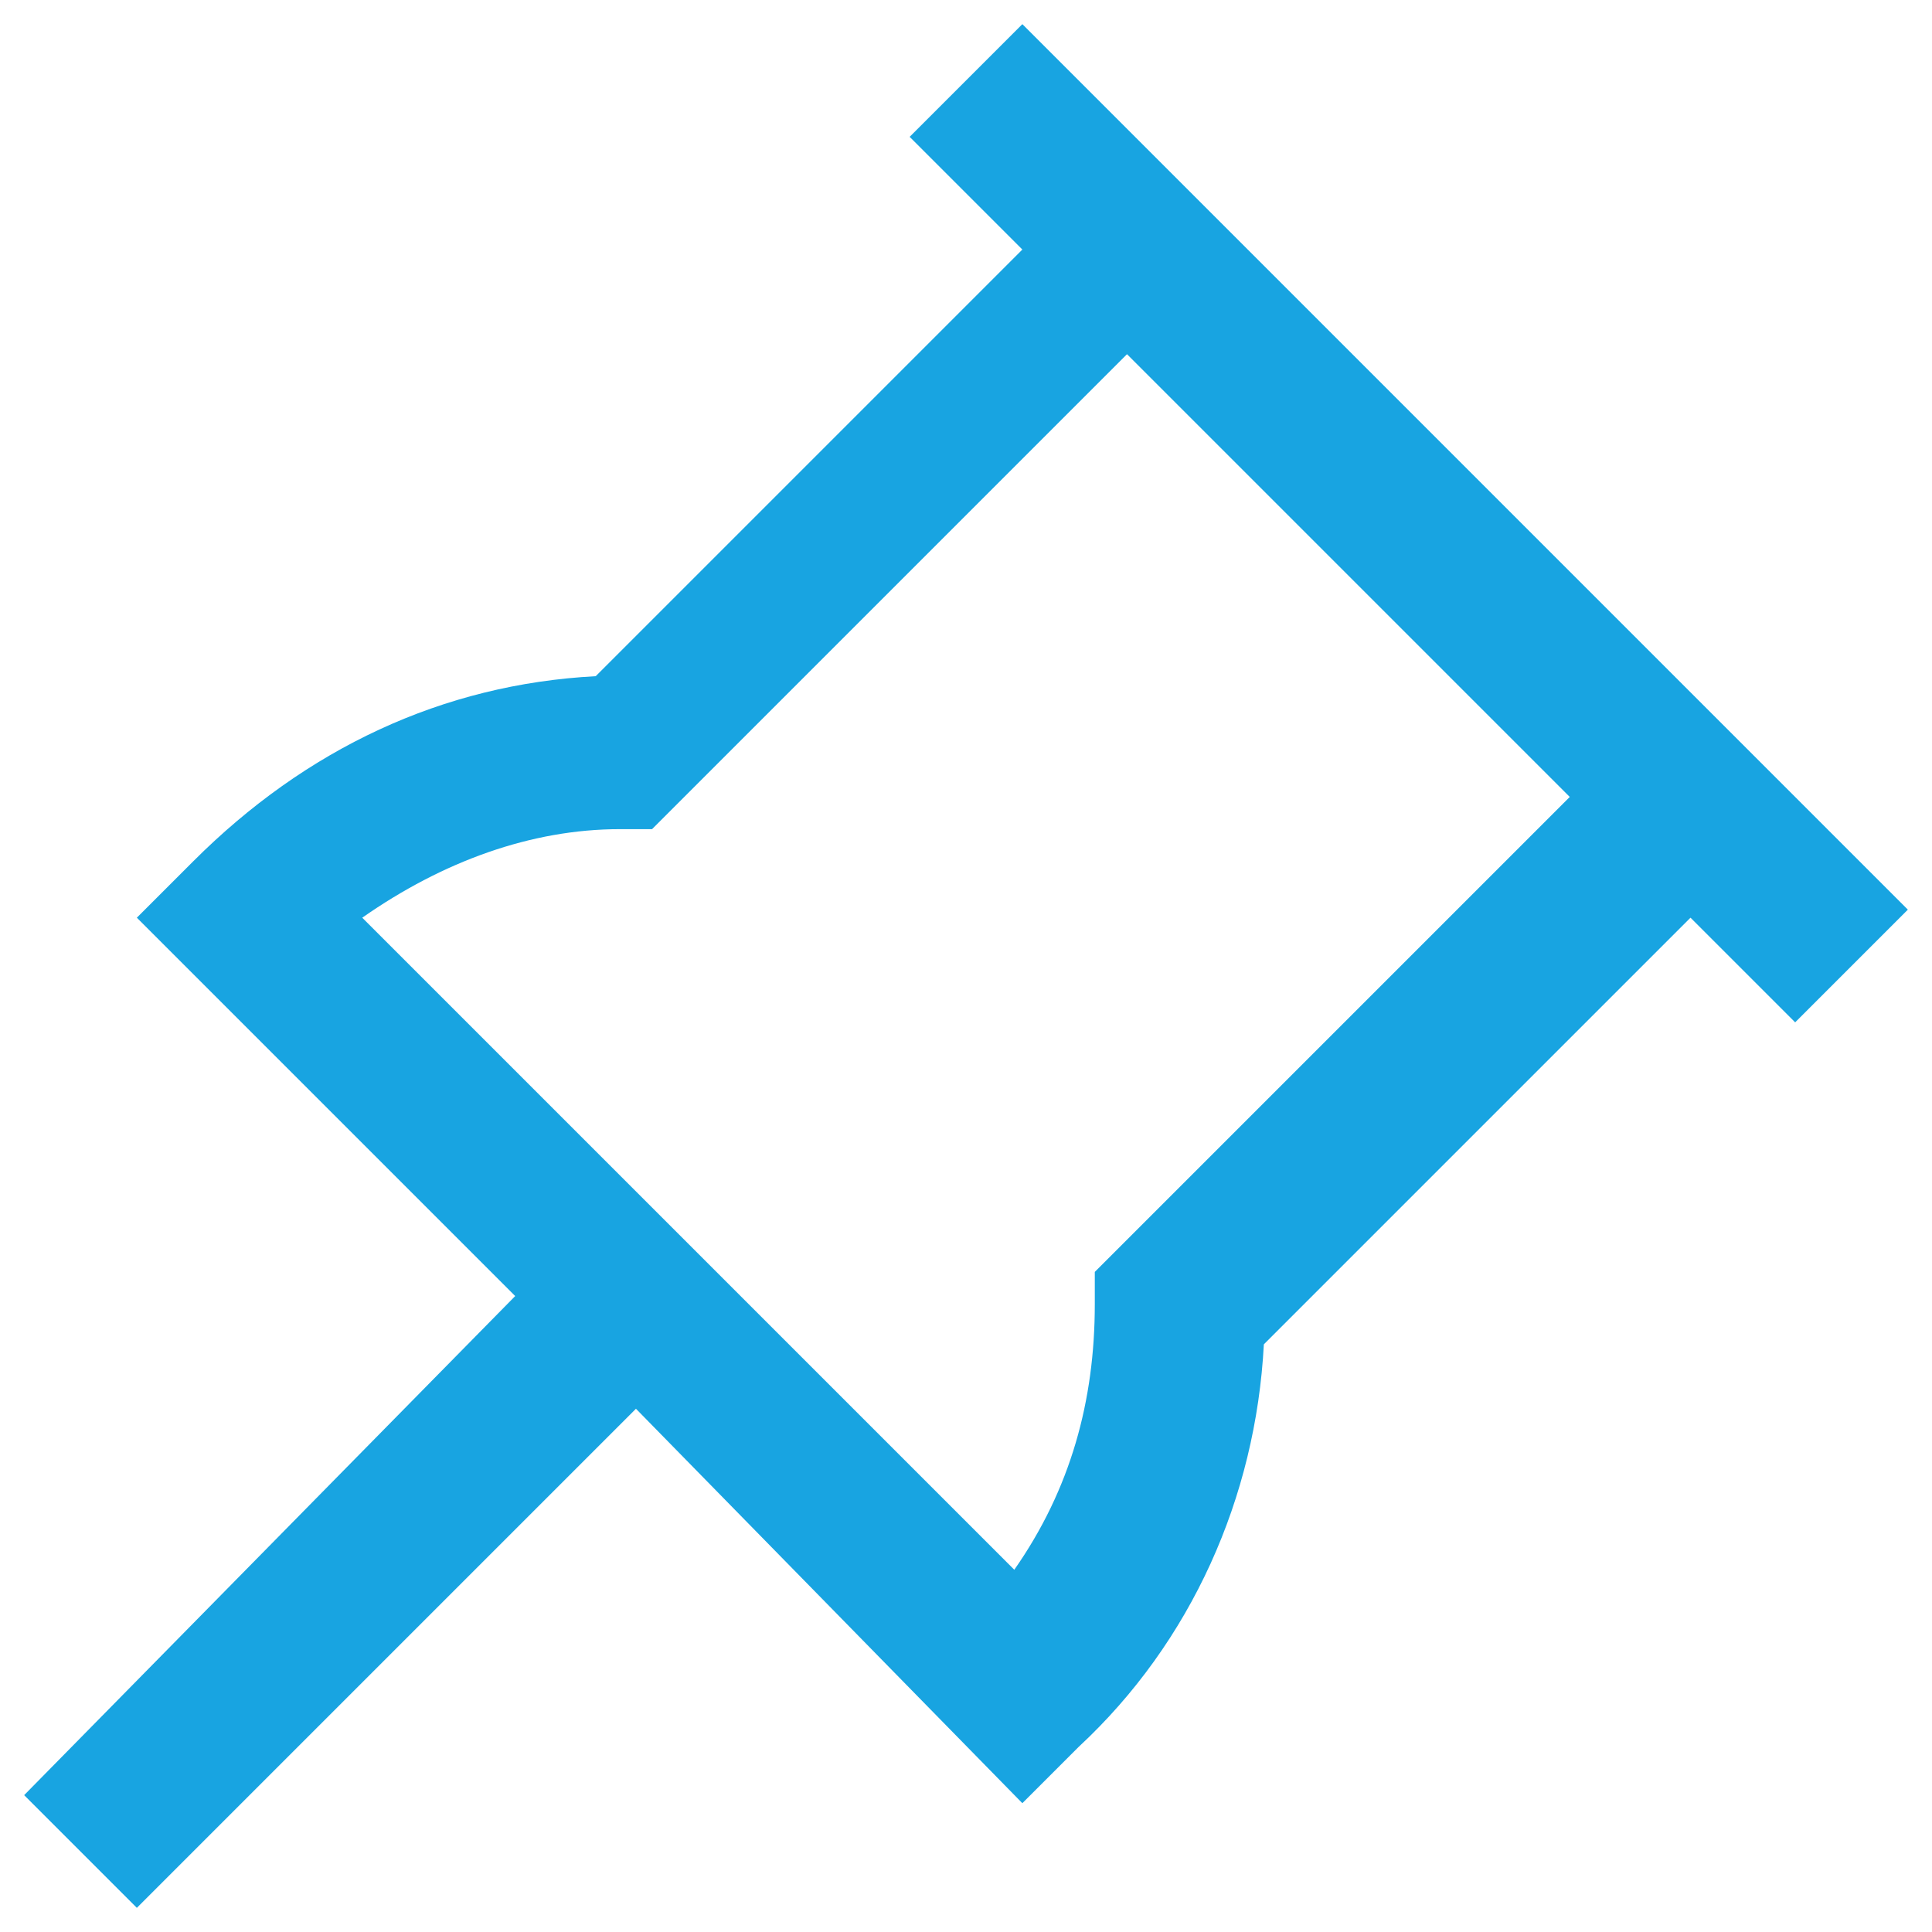 <svg width="24" height="24" viewBox="0 0 24 24" fill="none" xmlns="http://www.w3.org/2000/svg">
<g clip-path="url(#clip0_21_80)">
<path d="M23.7 11.3L12.7 0.3L11.3 1.7L12.7 3.1L7.4 8.4C5.5 8.5 3.8 9.3 2.4 10.7L1.7 11.4L6.4 16.1L0.3 22.3L1.7 23.7L7.9 17.5L12.7 22.4L13.4 21.7C14.8 20.4 15.6 18.6 15.7 16.7L21 11.4L22.3 12.7L23.7 11.3ZM13.6 15.8V16.2C13.6 17.4 13.3 18.5 12.6 19.5L4.5 11.4C5.5 10.7 6.6 10.3 7.7 10.3H8.1L14 4.4L19.5 9.9L13.6 15.8Z" fill="#18A4E1"/>
</g>
<defs>
<clipPath id="clip0_21_80">
<rect width="24" height="24" fill="white"/>
</clipPath>
</defs>
</svg>
